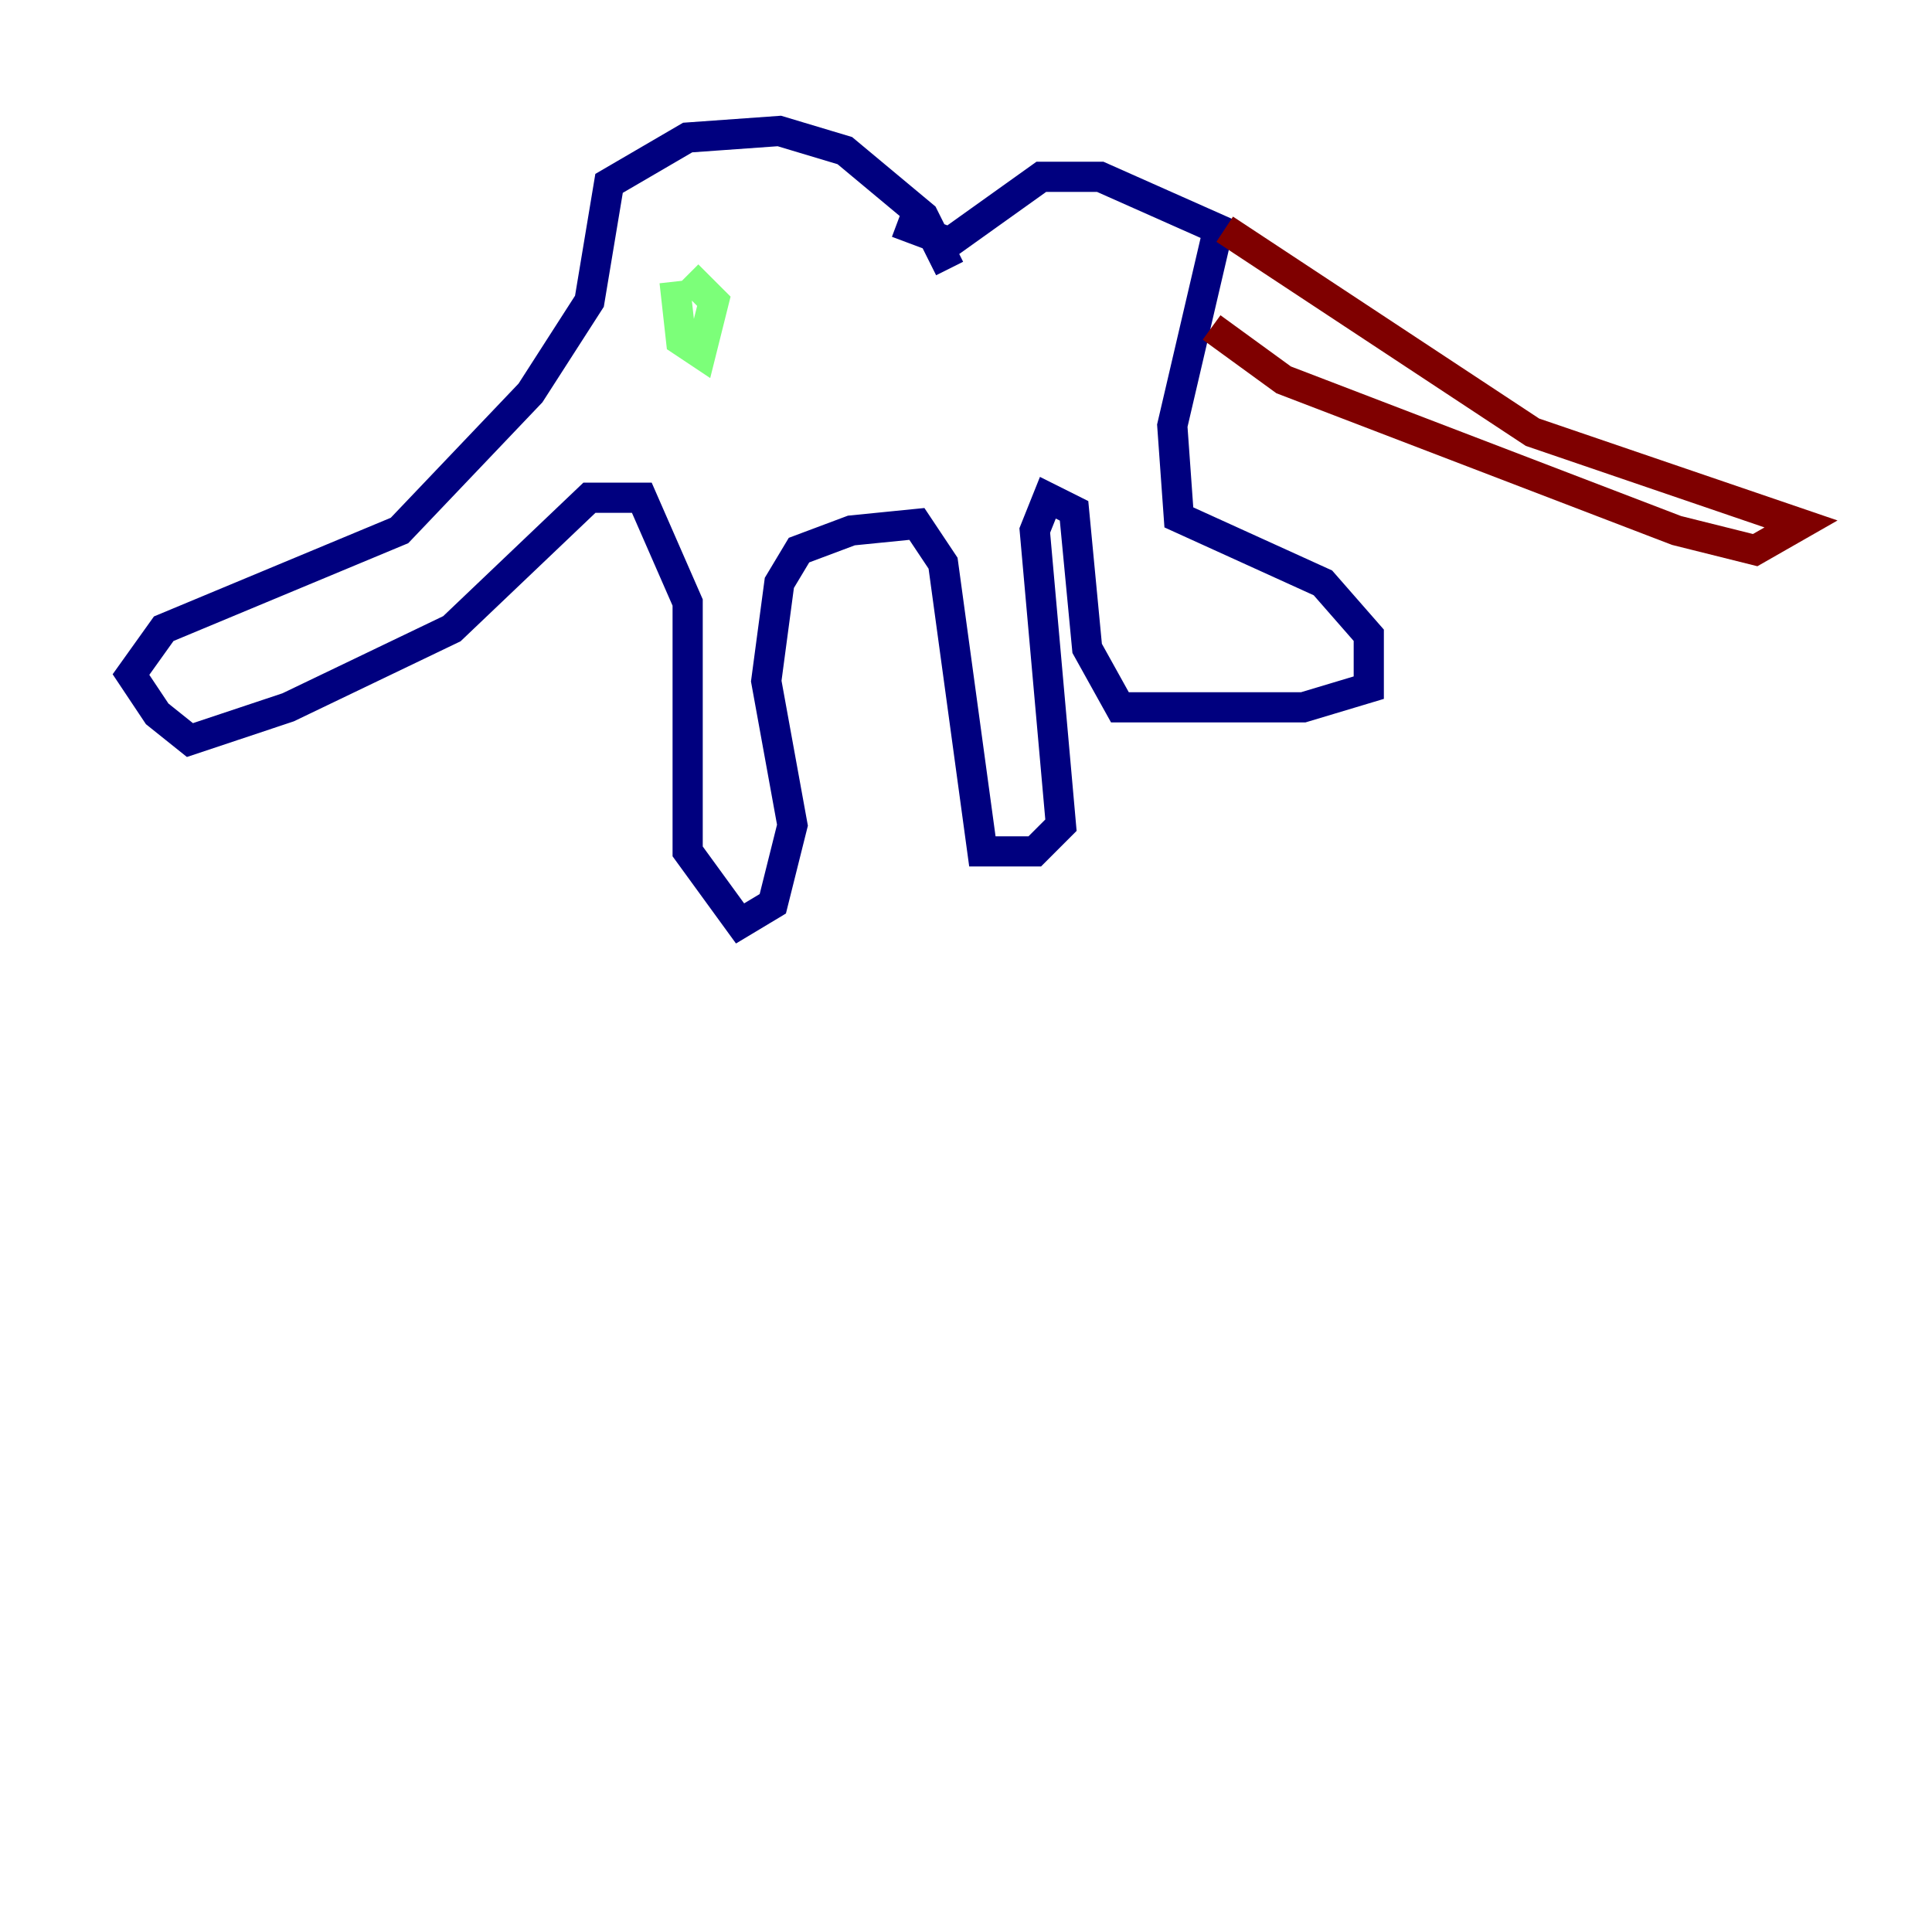 <?xml version="1.0" encoding="utf-8" ?>
<svg baseProfile="tiny" height="128" version="1.2" viewBox="0,0,128,128" width="128" xmlns="http://www.w3.org/2000/svg" xmlns:ev="http://www.w3.org/2001/xml-events" xmlns:xlink="http://www.w3.org/1999/xlink"><defs /><polyline fill="none" points="62.915,17.79 61.18,14.319 55.973,9.98 51.634,8.678 45.559,9.112 40.352,12.149 39.051,19.959 35.146,26.034 26.468,35.146 10.848,41.654 8.678,44.691 10.414,47.295 12.583,49.031 19.091,46.861 29.939,41.654 39.051,32.976 42.522,32.976 45.559,39.919 45.559,56.407 49.031,61.18 51.2,59.878 52.502,54.671 50.766,45.125 51.634,38.617 52.936,36.447 56.407,35.146 60.746,34.712 62.481,37.315 65.085,56.407 68.556,56.407 70.291,54.671 68.556,35.146 69.424,32.976 71.159,33.844 72.027,42.956 74.197,46.861 86.346,46.861 90.685,45.559 90.685,42.088 87.647,38.617 78.102,34.278 77.668,28.203 80.705,15.186 72.895,11.715 68.99,11.715 62.915,16.054 59.444,14.752" stroke="#00007f" stroke-width="2" /><polyline fill="none" points="44.691,18.658 45.125,22.563 46.427,23.43 47.295,19.959 45.559,18.224" stroke="#7cff79" stroke-width="2" /><polyline fill="none" points="81.139,15.186 101.532,28.637 119.322,34.712 116.285,36.447 111.078,35.146 85.044,25.166 80.271,21.695" stroke="#7f0000" stroke-width="2" /></svg>